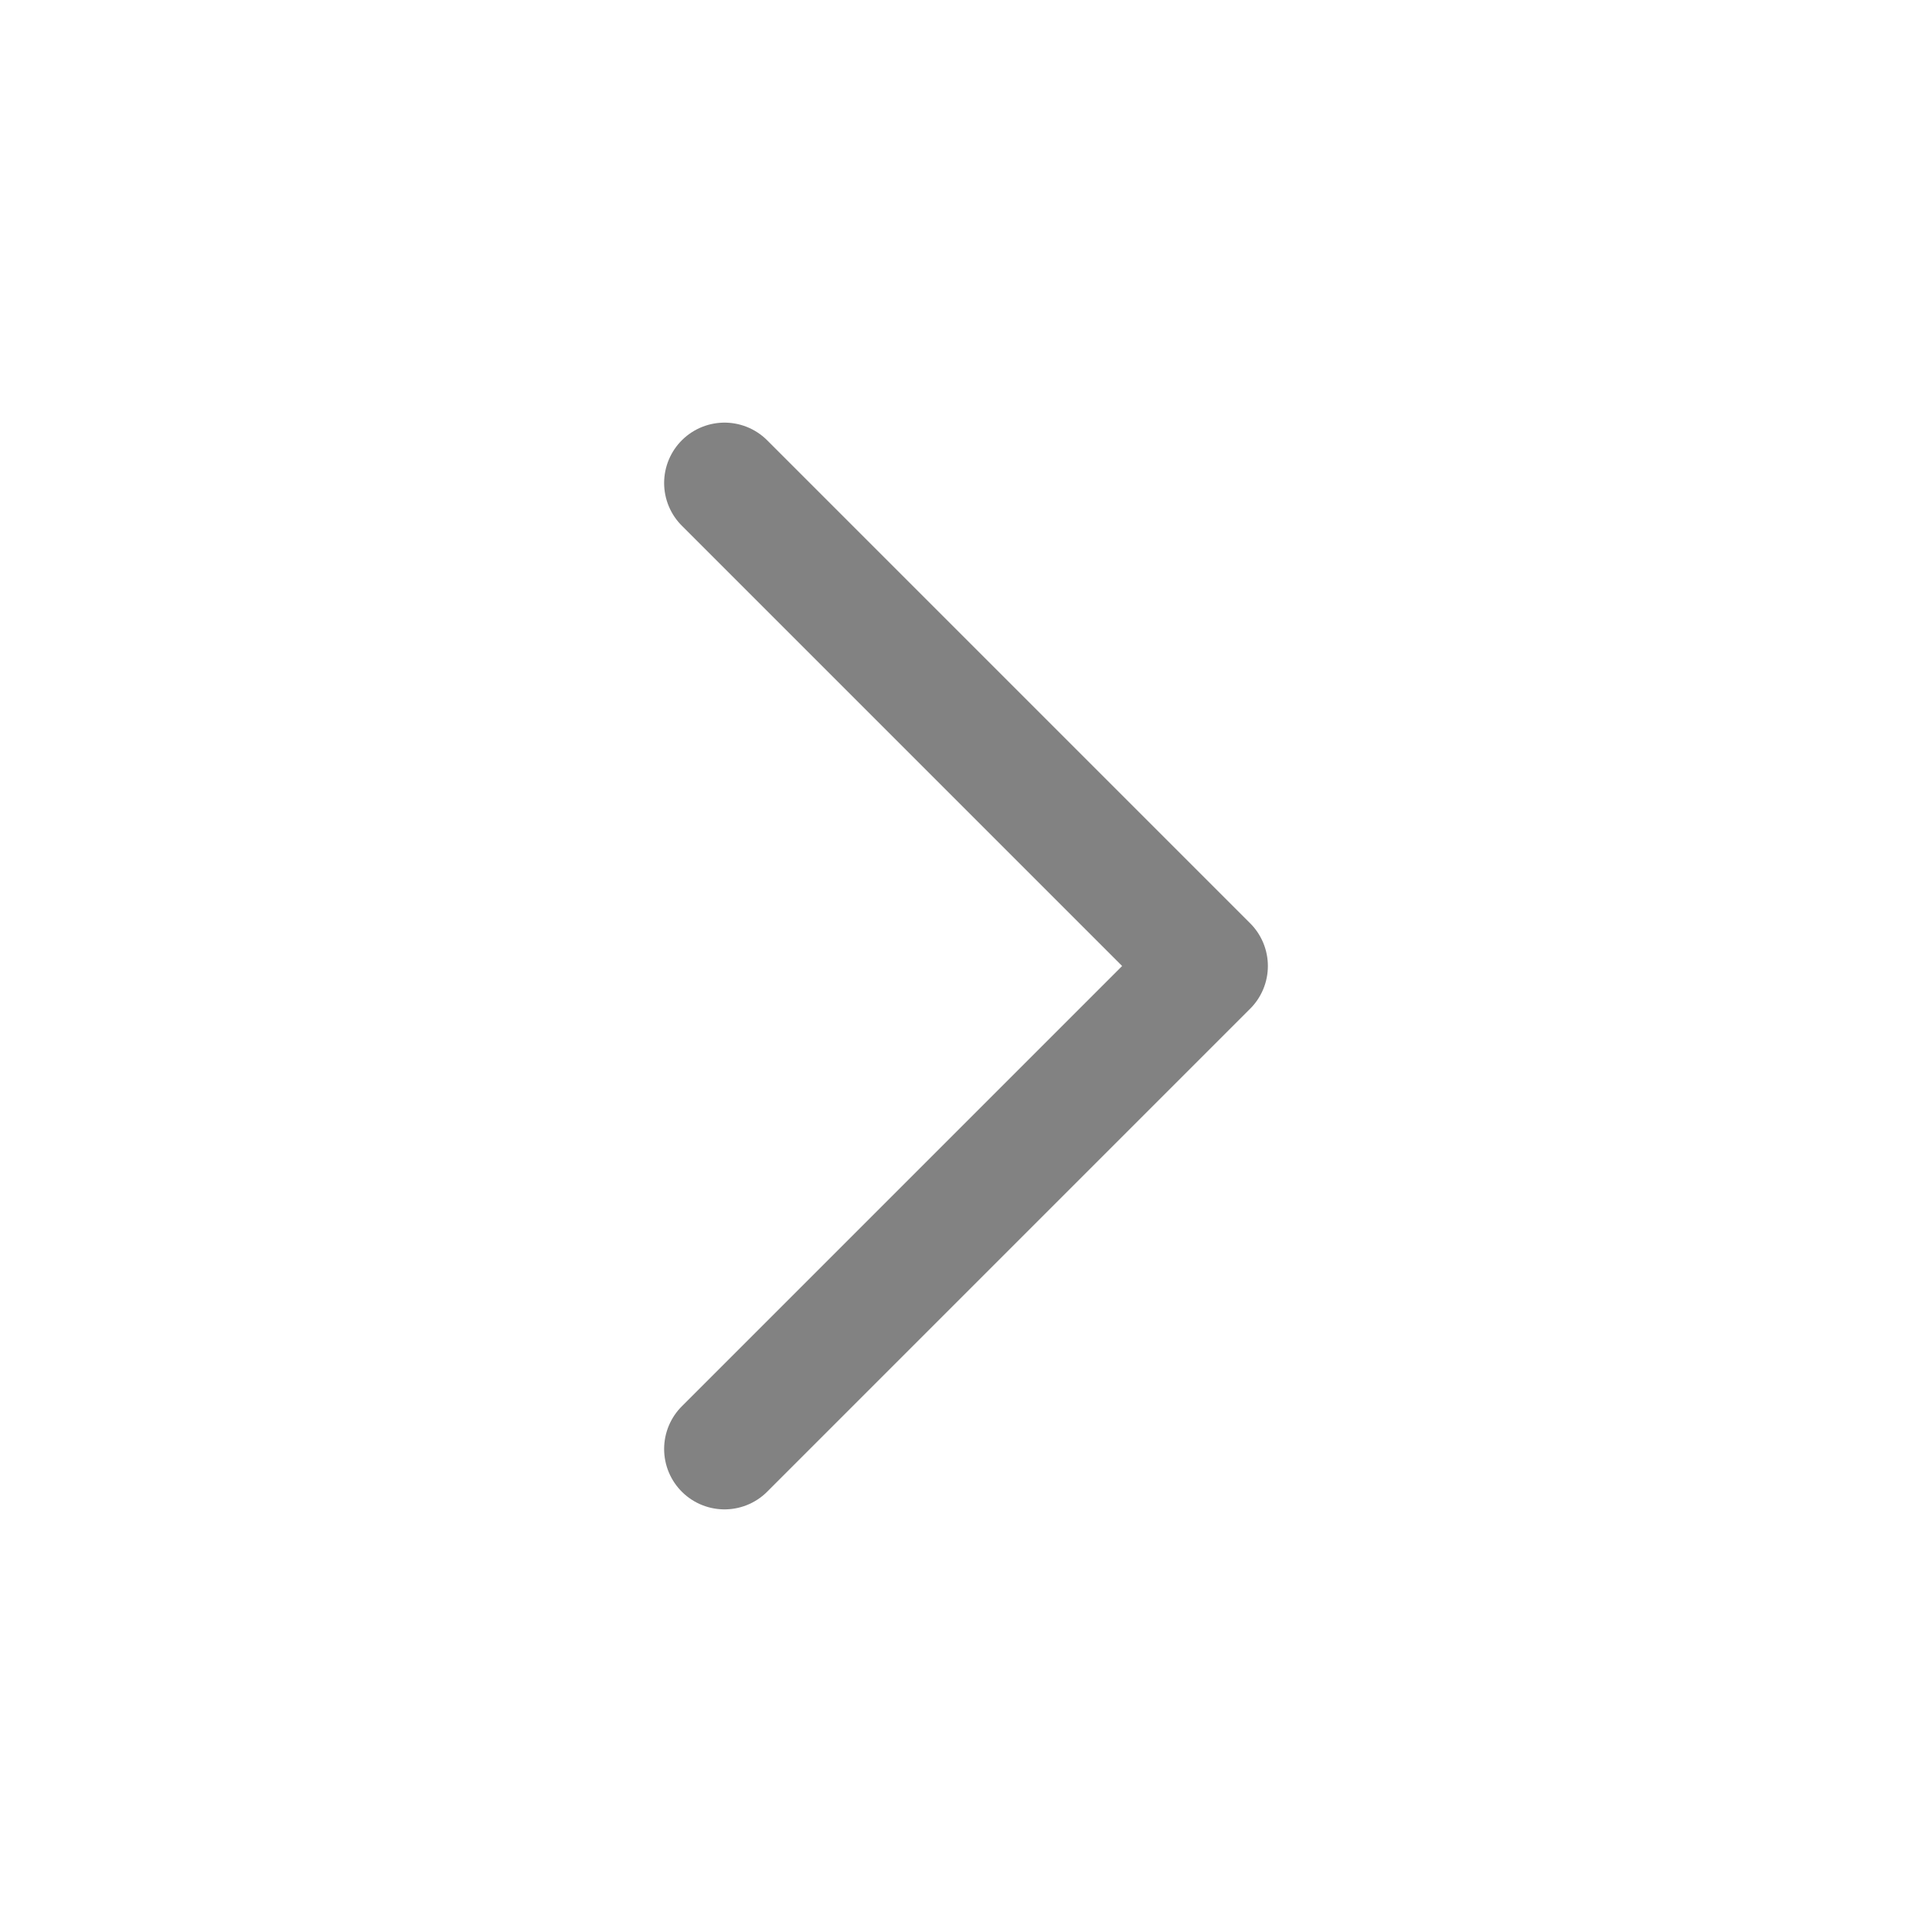 <svg width="24" height="24" viewBox="0 0 24 24" fill="none" xmlns="http://www.w3.org/2000/svg">
<path d="M9 6L15 12L9 18" stroke="#828282" stroke-width="1.5" stroke-linecap="round" stroke-linejoin="round"/>
</svg>

